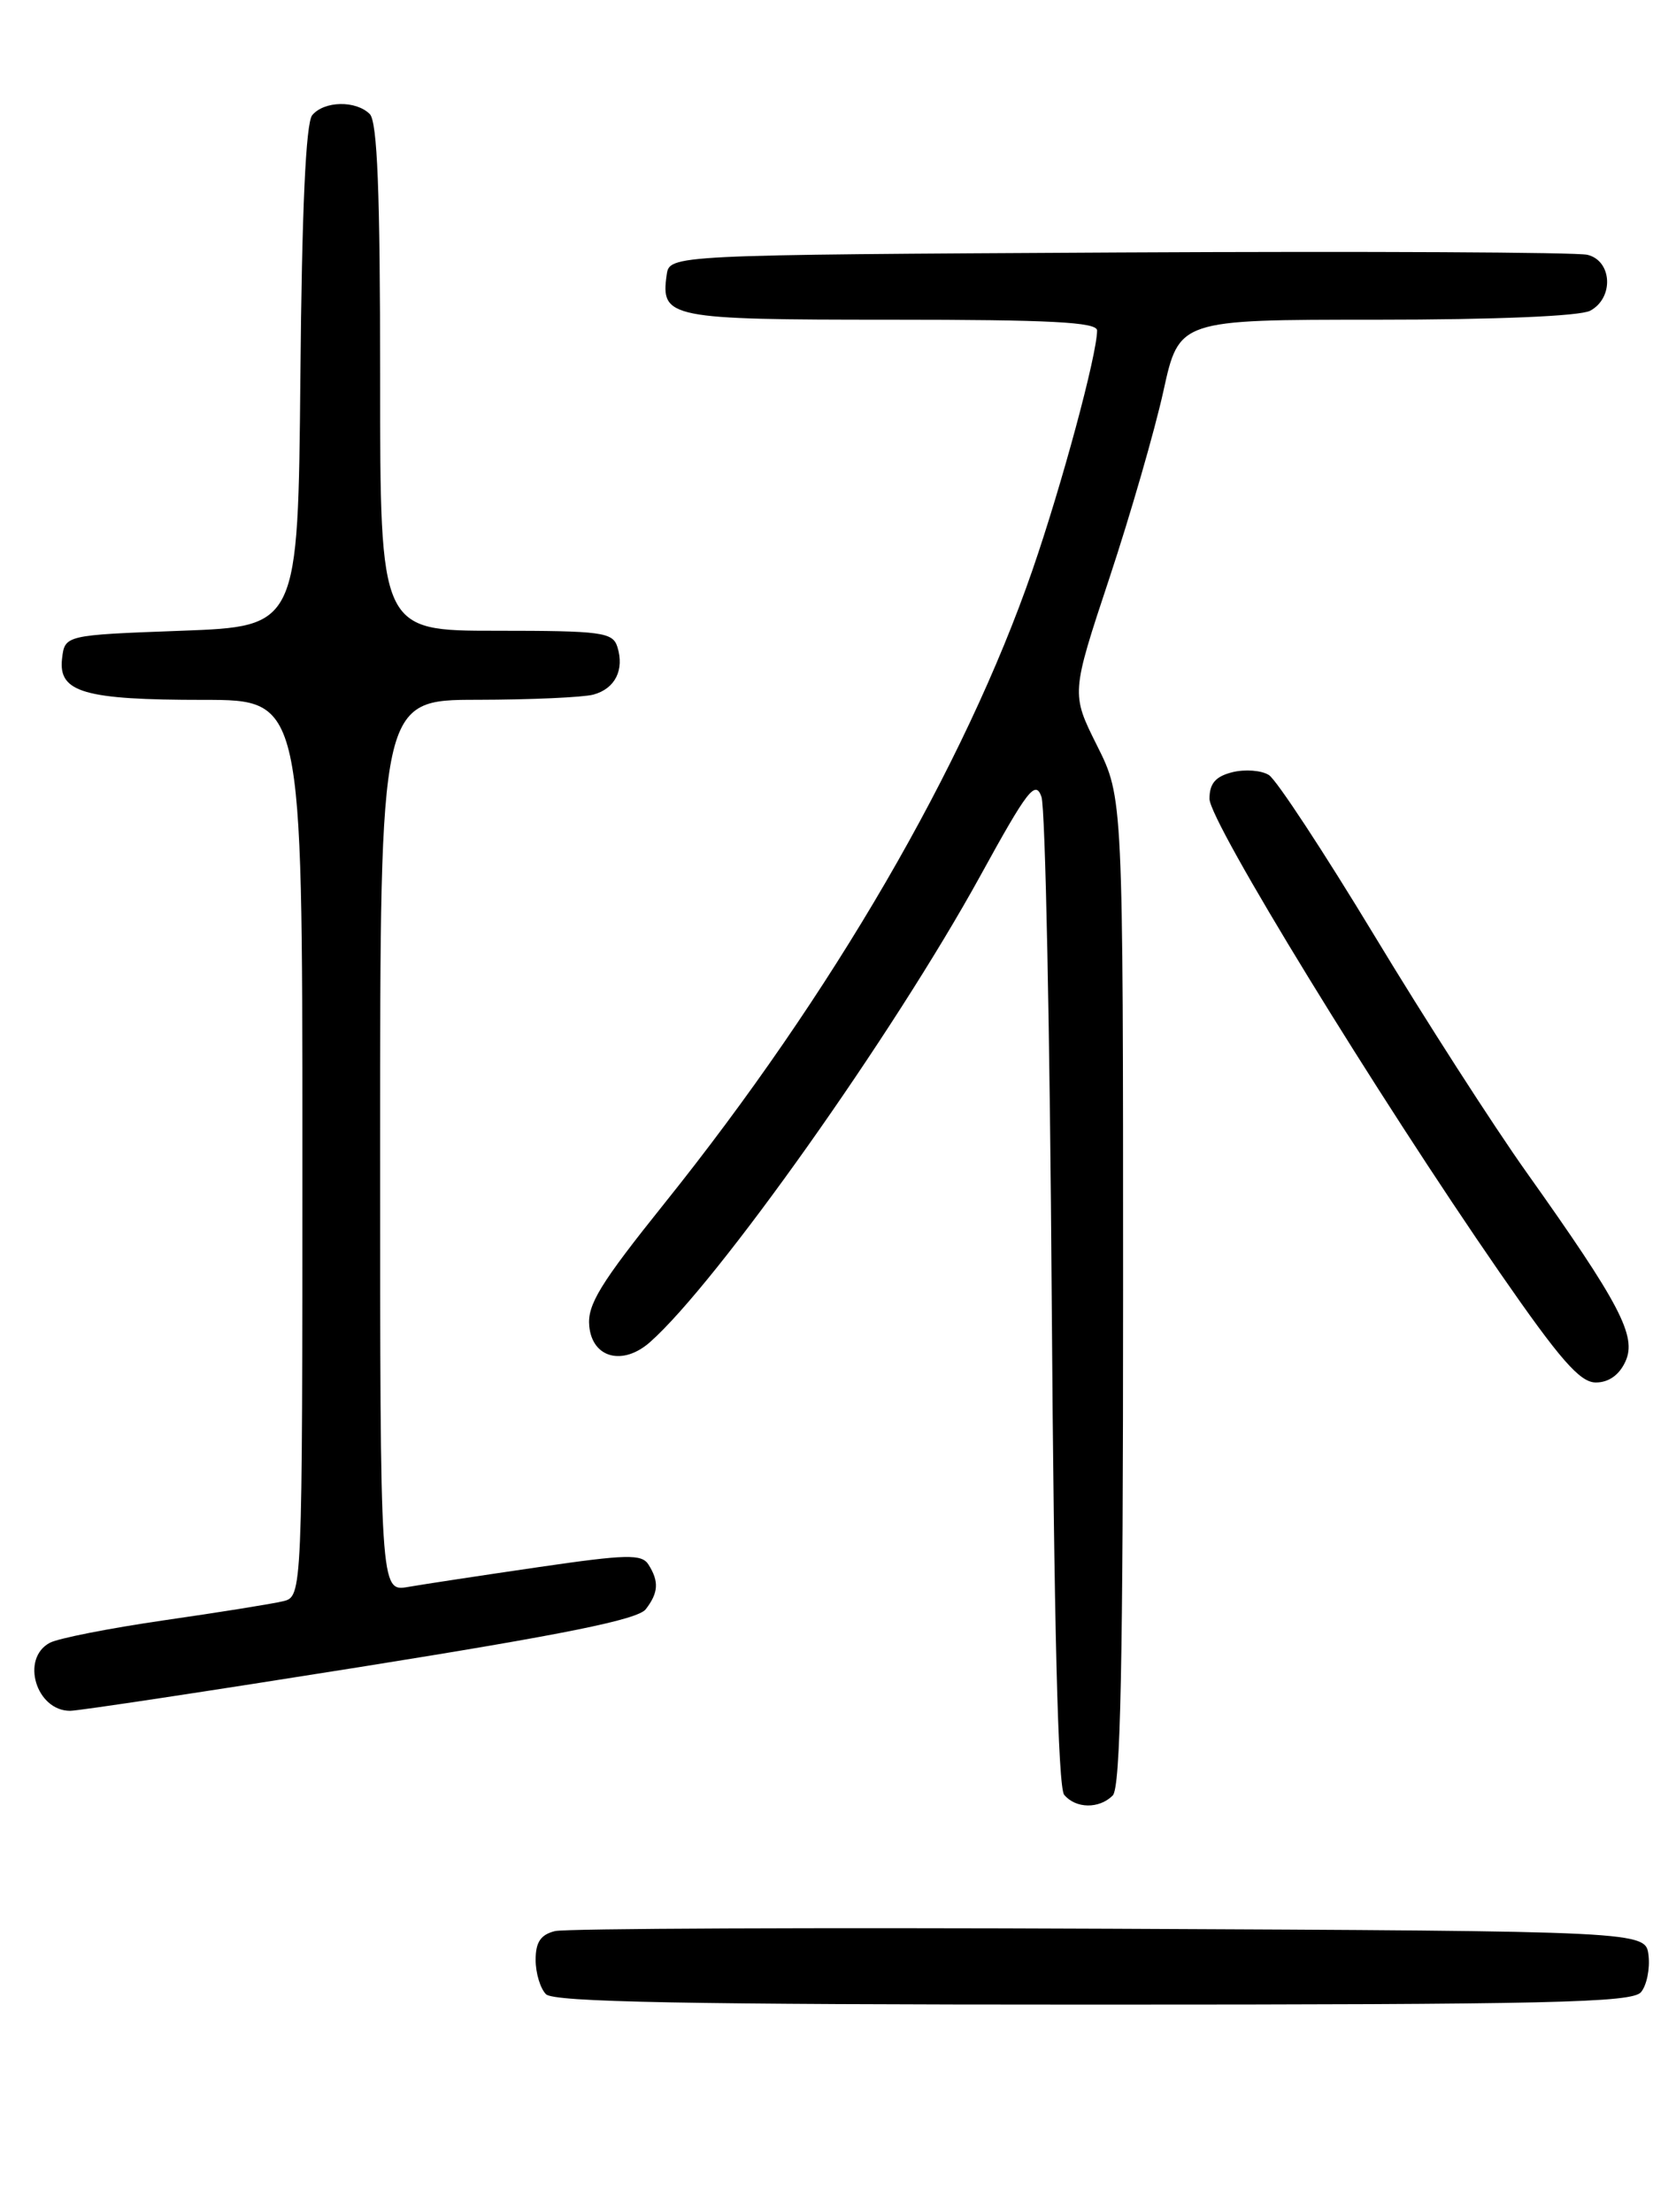 <?xml version="1.0" encoding="UTF-8" standalone="no"?>
<!DOCTYPE svg PUBLIC "-//W3C//DTD SVG 1.1//EN" "http://www.w3.org/Graphics/SVG/1.1/DTD/svg11.dtd" >
<svg xmlns="http://www.w3.org/2000/svg" xmlns:xlink="http://www.w3.org/1999/xlink" version="1.1" viewBox="0 0 194 256">
 <g >
 <path fill="currentColor"
d=" M 189.95 230.56 C 190.61 229.77 191.00 227.86 190.82 226.31 C 190.50 223.50 190.50 223.50 128.50 223.22 C 94.40 223.07 65.49 223.19 64.25 223.49 C 62.59 223.90 62.00 224.76 62.00 226.82 C 62.00 228.35 62.54 230.14 63.20 230.80 C 64.11 231.71 79.55 232.00 126.58 232.00 C 179.47 232.00 188.93 231.78 189.95 230.56 Z  M 128.80 207.80 C 129.71 206.89 130.00 192.57 130.00 149.46 C 130.00 92.32 130.00 92.32 126.99 86.30 C 123.98 80.28 123.98 80.28 128.42 66.89 C 130.86 59.53 133.67 49.79 134.67 45.25 C 136.48 37.00 136.48 37.00 159.31 37.00 C 173.13 37.00 182.89 36.59 184.07 35.96 C 186.83 34.48 186.62 30.19 183.75 29.49 C 182.51 29.19 158.10 29.07 129.50 29.22 C 77.50 29.50 77.50 29.50 77.17 31.81 C 76.46 36.81 77.42 37.00 103.12 37.00 C 121.56 37.00 127.00 37.28 126.99 38.25 C 126.98 41.06 122.90 56.16 119.50 66.00 C 111.67 88.65 96.31 115.08 76.92 139.26 C 69.45 148.58 67.96 151.01 68.21 153.50 C 68.57 157.18 72.10 158.10 75.24 155.33 C 83.01 148.46 103.39 119.70 113.48 101.35 C 118.95 91.39 119.85 90.23 120.55 92.22 C 121.00 93.47 121.53 119.69 121.74 150.47 C 122.00 187.91 122.47 206.87 123.18 207.72 C 124.52 209.33 127.23 209.37 128.80 207.80 Z  M 41.67 192.93 C 65.43 189.14 73.82 187.44 74.75 186.24 C 76.22 184.33 76.30 183.03 75.06 181.07 C 74.28 179.84 72.54 179.88 62.33 181.37 C 55.82 182.32 49.04 183.35 47.25 183.66 C 44.00 184.22 44.00 184.22 44.00 132.61 C 44.00 81.00 44.00 81.00 55.25 80.99 C 61.44 80.98 67.48 80.71 68.68 80.39 C 71.20 79.71 72.30 77.52 71.46 74.86 C 70.92 73.17 69.65 73.00 57.43 73.00 C 44.00 73.00 44.00 73.00 44.00 43.70 C 44.00 22.24 43.68 14.08 42.80 13.20 C 41.20 11.60 37.52 11.67 36.14 13.33 C 35.40 14.22 34.94 24.29 34.77 43.58 C 34.50 72.50 34.50 72.50 21.00 73.00 C 7.50 73.50 7.50 73.50 7.18 76.25 C 6.74 80.13 9.74 81.00 23.57 81.00 C 35.00 81.00 35.00 81.00 35.00 132.89 C 35.00 184.78 35.00 184.78 32.75 185.32 C 31.51 185.62 25.33 186.61 19.01 187.52 C 12.68 188.44 6.72 189.61 5.76 190.13 C 2.36 191.95 4.18 198.00 8.12 198.00 C 9.06 198.00 24.16 195.72 41.67 192.93 Z  M 188.15 157.56 C 189.48 154.65 187.54 150.94 176.70 135.68 C 172.86 130.28 164.93 117.95 159.09 108.28 C 153.24 98.61 147.75 90.25 146.88 89.70 C 146.02 89.15 144.11 89.01 142.65 89.37 C 140.70 89.86 140.00 90.67 140.00 92.45 C 140.00 95.10 159.42 126.78 173.58 147.25 C 180.59 157.38 182.88 160.00 184.72 160.00 C 186.21 160.00 187.44 159.13 188.15 157.56 Z "/>
</g>
</svg>